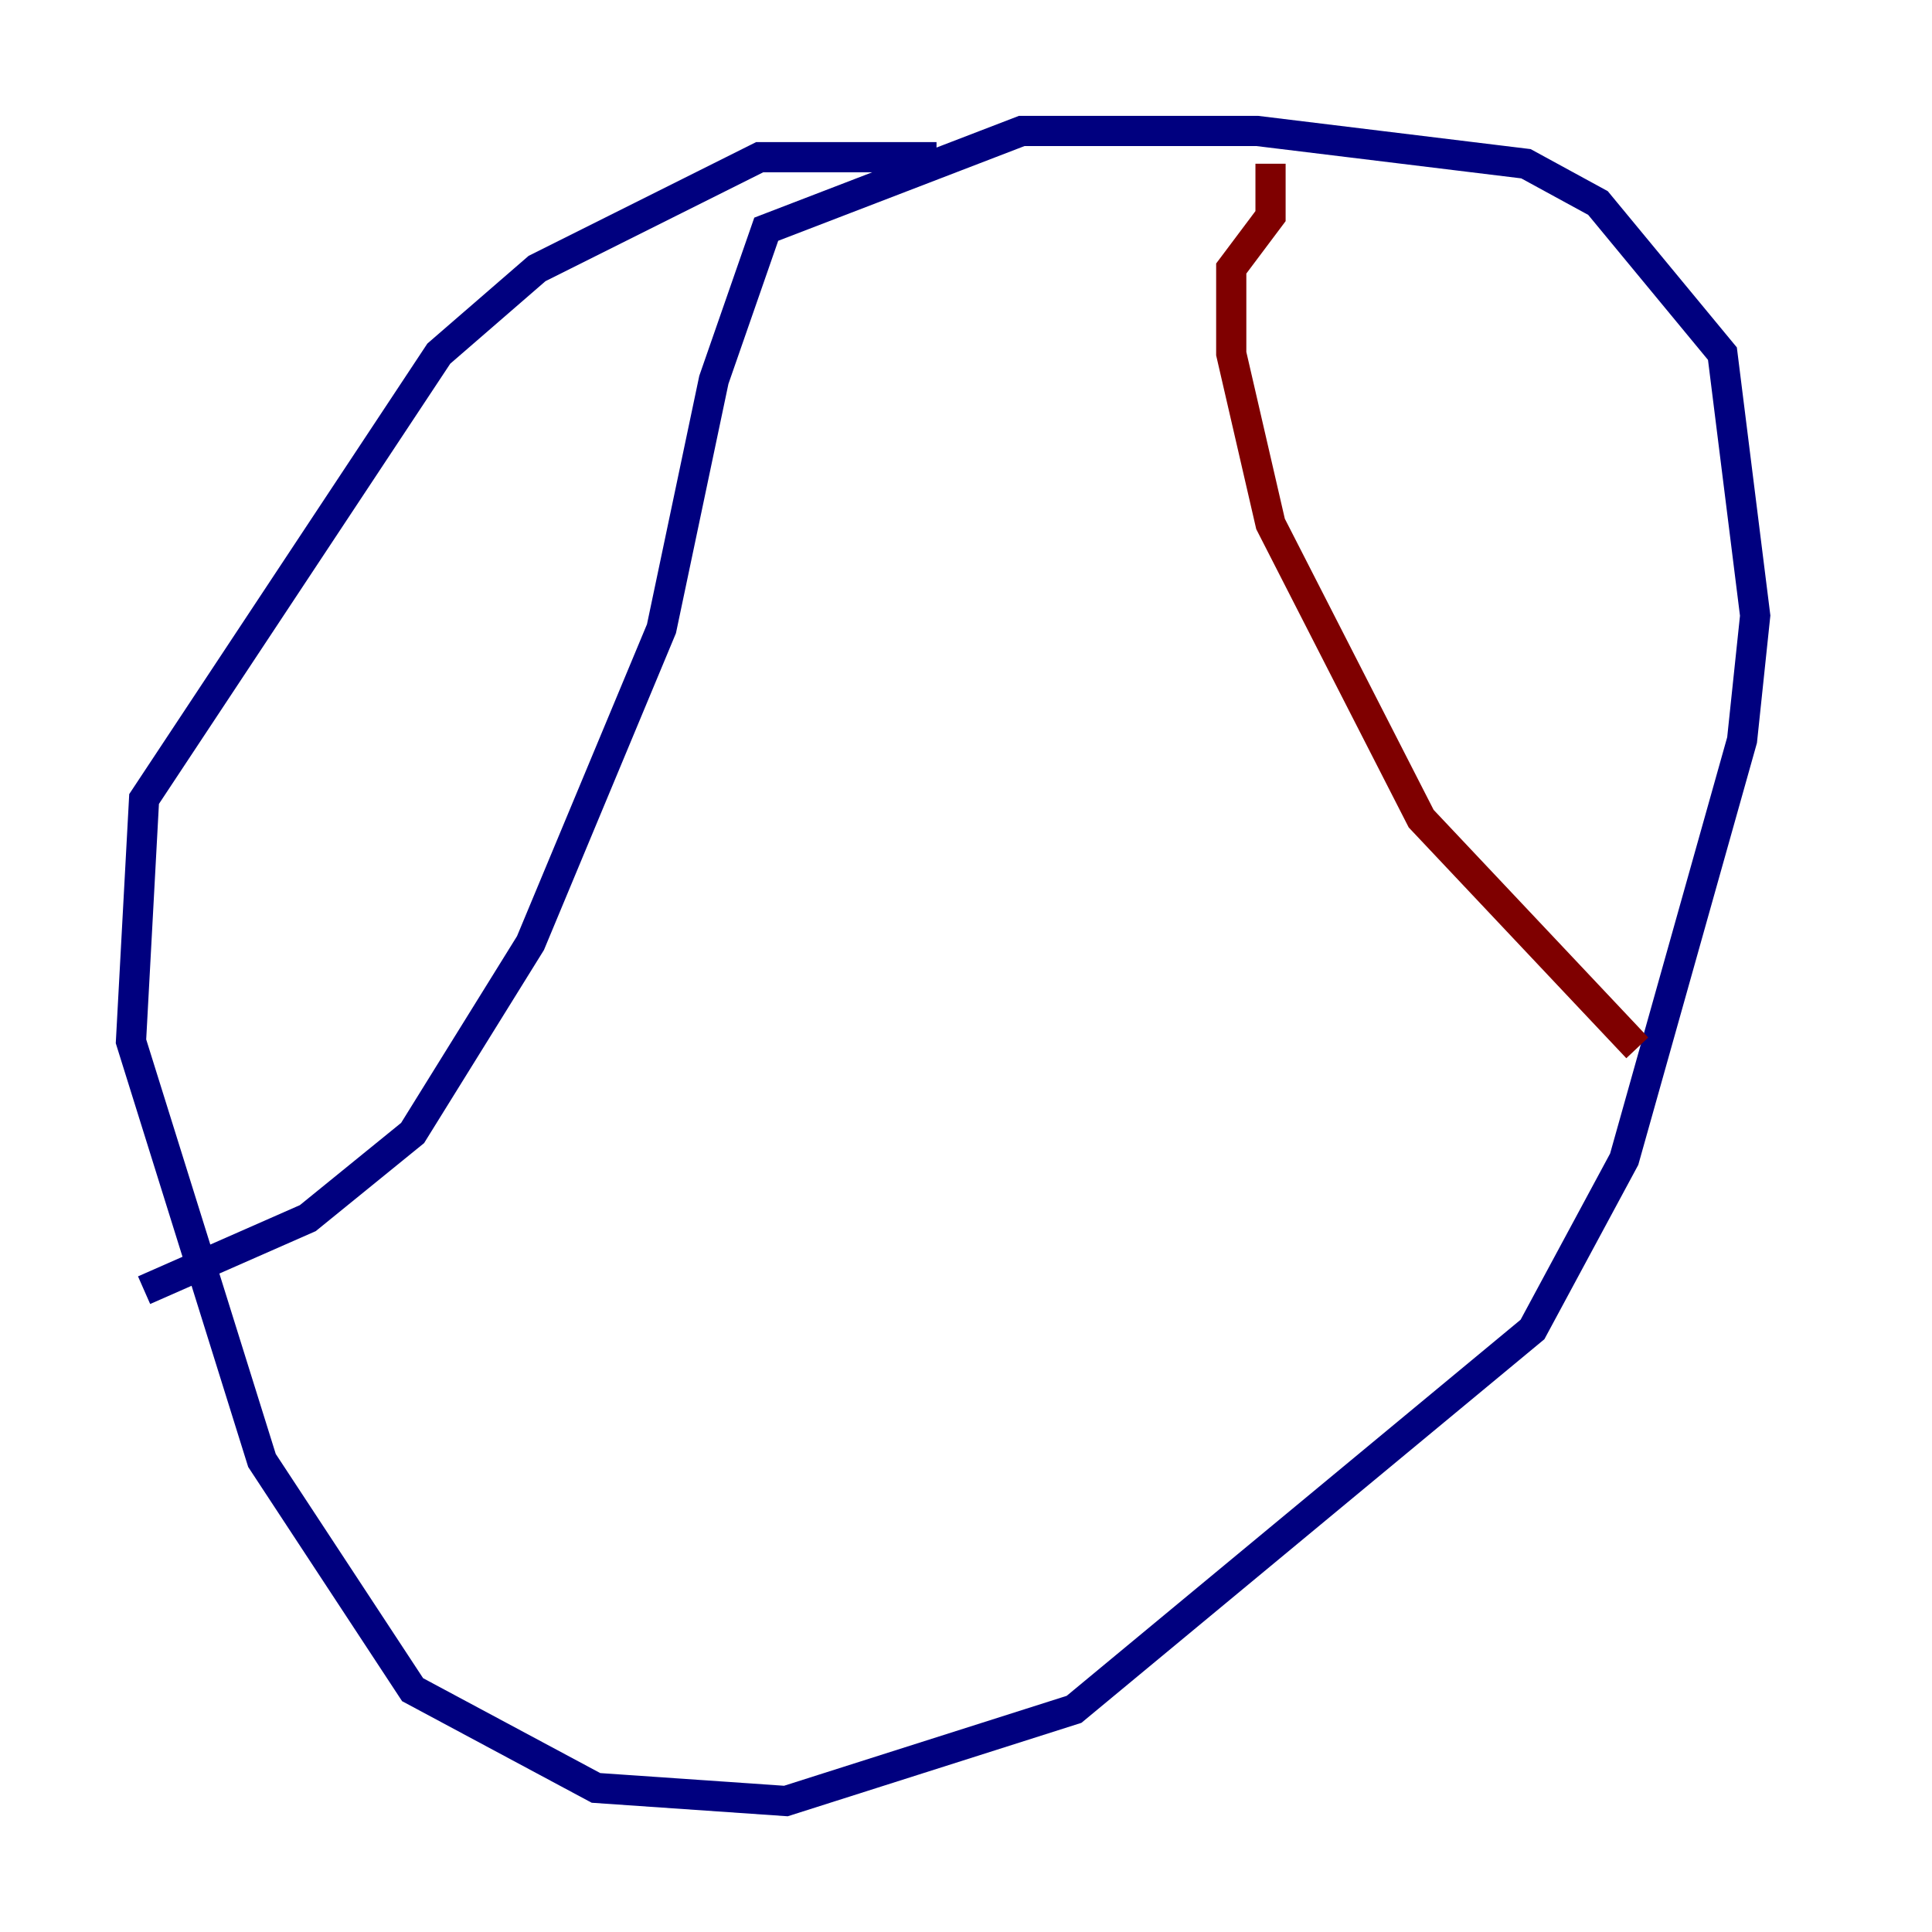 <?xml version="1.0" encoding="utf-8" ?>
<svg baseProfile="tiny" height="128" version="1.2" viewBox="0,0,128,128" width="128" xmlns="http://www.w3.org/2000/svg" xmlns:ev="http://www.w3.org/2001/xml-events" xmlns:xlink="http://www.w3.org/1999/xlink"><defs /><polyline fill="none" points="62.047,10.414 50.332,10.414 35.58,17.79 29.071,23.43 9.546,52.936 8.678,68.99 17.356,96.759 27.336,111.946 39.485,118.454 52.068,119.322 71.159,113.248 101.532,88.081 107.607,76.8 115.417,49.031 116.285,40.786 114.115,23.43 105.871,13.451 101.098,10.848 83.308,8.678 67.688,8.678 50.766,15.186 47.295,25.166 43.824,41.654 35.146,62.481 27.336,75.064 20.393,80.705 9.546,85.478" stroke="#00007f" stroke-width="2" /><polyline fill="none" points="84.176,10.848 84.176,14.319 81.573,17.79 81.573,23.43 84.176,34.712 94.156,54.237 108.475,69.424" stroke="#7f0000" stroke-width="2" /></svg>